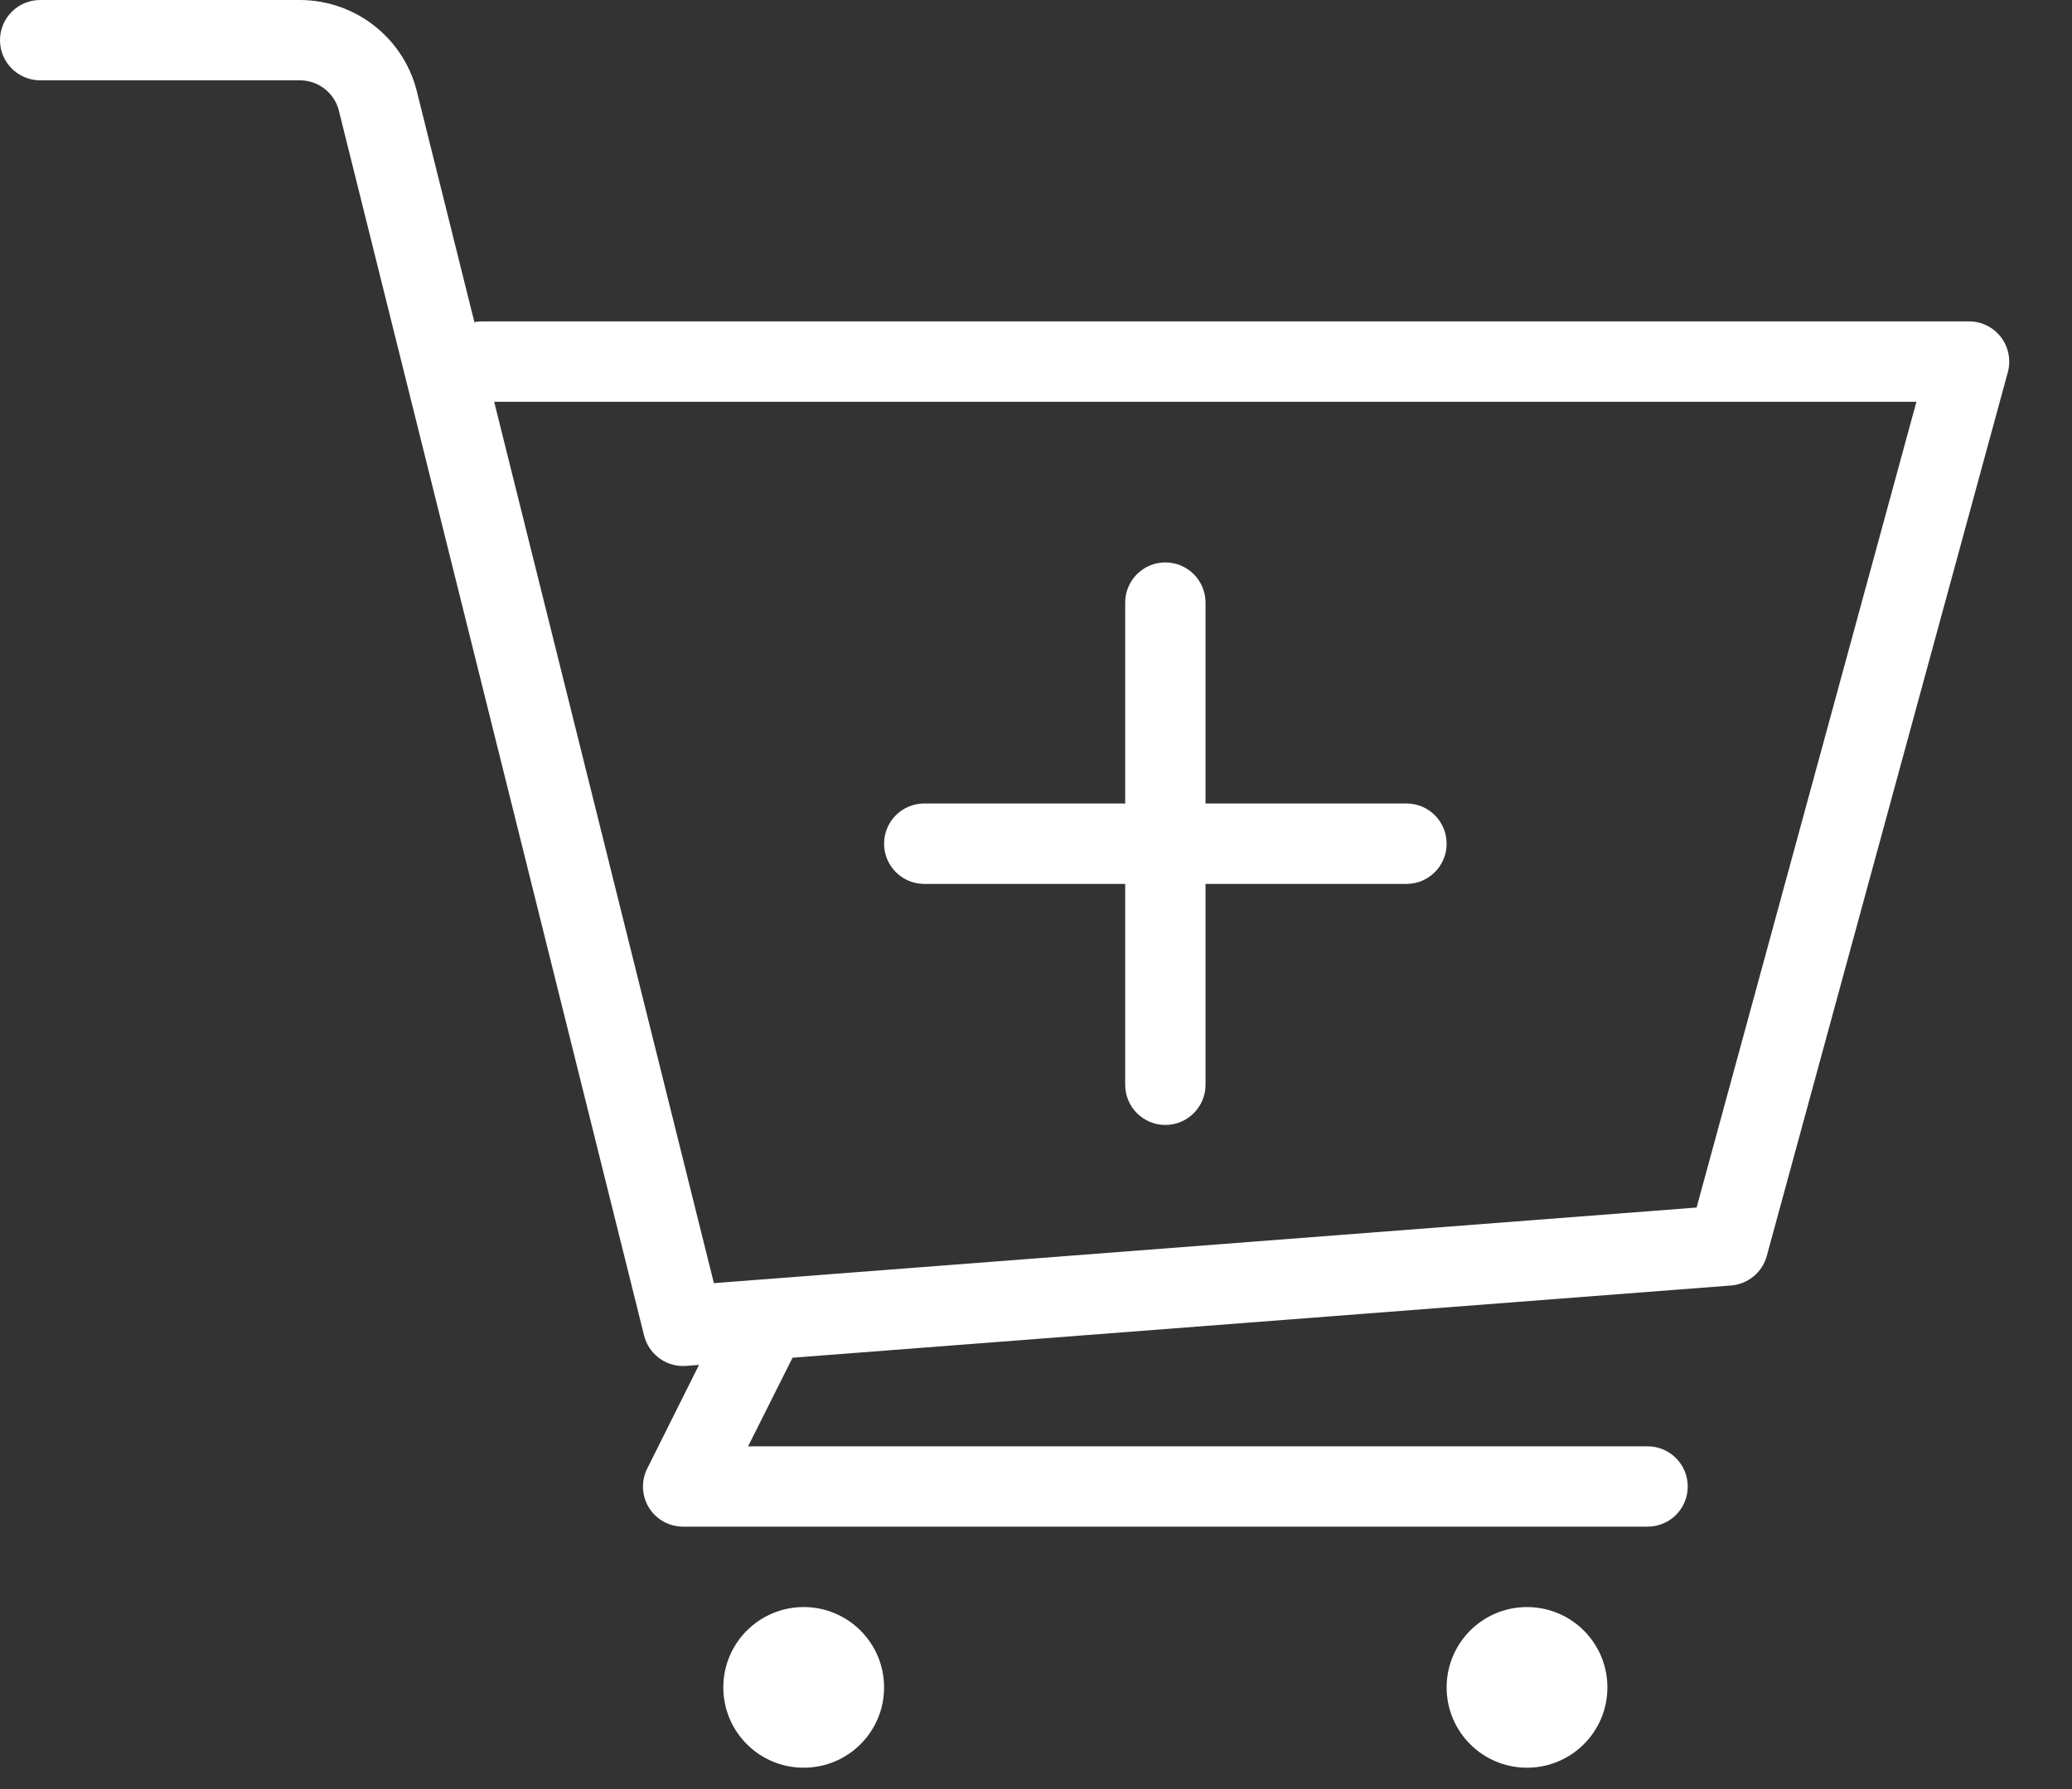 <svg width="22" height="19" viewBox="0 0 22 19" fill="none" xmlns="http://www.w3.org/2000/svg">
<rect x="0" y="0" width="22" height="19" fill="#333333" stroke="none"/>
<path fill-rule="evenodd" clip-rule="evenodd" d="M21.319 3.952L18.759 13.339C18.711 13.513 18.559 13.638 18.379 13.652L8.415 14.419L7.943 15.36H17.494C17.729 15.36 17.92 15.551 17.92 15.787C17.92 16.023 17.729 16.213 17.494 16.213H7.253C7.106 16.213 6.968 16.137 6.89 16.011C6.813 15.885 6.806 15.728 6.872 15.596L7.422 14.495L7.286 14.506L7.253 14.507C7.057 14.507 6.887 14.374 6.839 14.184L3.595 1.163C3.543 0.98 3.375 0.853 3.184 0.853H0.427C0.191 0.853 0 0.662 0 0.427C0 0.191 0.191 0 0.427 0H3.184C3.764 0.001 4.271 0.39 4.421 0.95L5.037 3.421C5.065 3.416 5.092 3.413 5.12 3.413H20.907C21.04 3.413 21.165 3.475 21.246 3.581C21.327 3.687 21.353 3.824 21.319 3.952ZM9.387 8.96C9.387 8.724 9.578 8.533 9.813 8.533H11.947V6.4C11.947 6.164 12.138 5.973 12.373 5.973C12.609 5.973 12.8 6.164 12.8 6.4V8.533H14.934C15.169 8.533 15.36 8.724 15.36 8.96C15.36 9.196 15.169 9.387 14.934 9.387H12.8V11.52C12.8 11.756 12.609 11.947 12.373 11.947C12.138 11.947 11.947 11.756 11.947 11.52V9.387H9.813C9.578 9.387 9.387 9.196 9.387 8.96ZM5.247 4.267H20.348L18.014 12.824L7.58 13.627L5.247 4.267ZM8.533 17.067C8.062 17.067 7.68 17.449 7.68 17.92C7.68 18.392 8.062 18.773 8.533 18.773C9.005 18.773 9.387 18.392 9.387 17.92C9.387 17.449 9.005 17.067 8.533 17.067ZM15.36 17.92C15.36 17.449 15.742 17.067 16.213 17.067C16.685 17.067 17.067 17.449 17.067 17.92C17.067 18.392 16.685 18.773 16.213 18.773C15.742 18.773 15.36 18.392 15.36 17.92Z" fill="white"/>
</svg>
